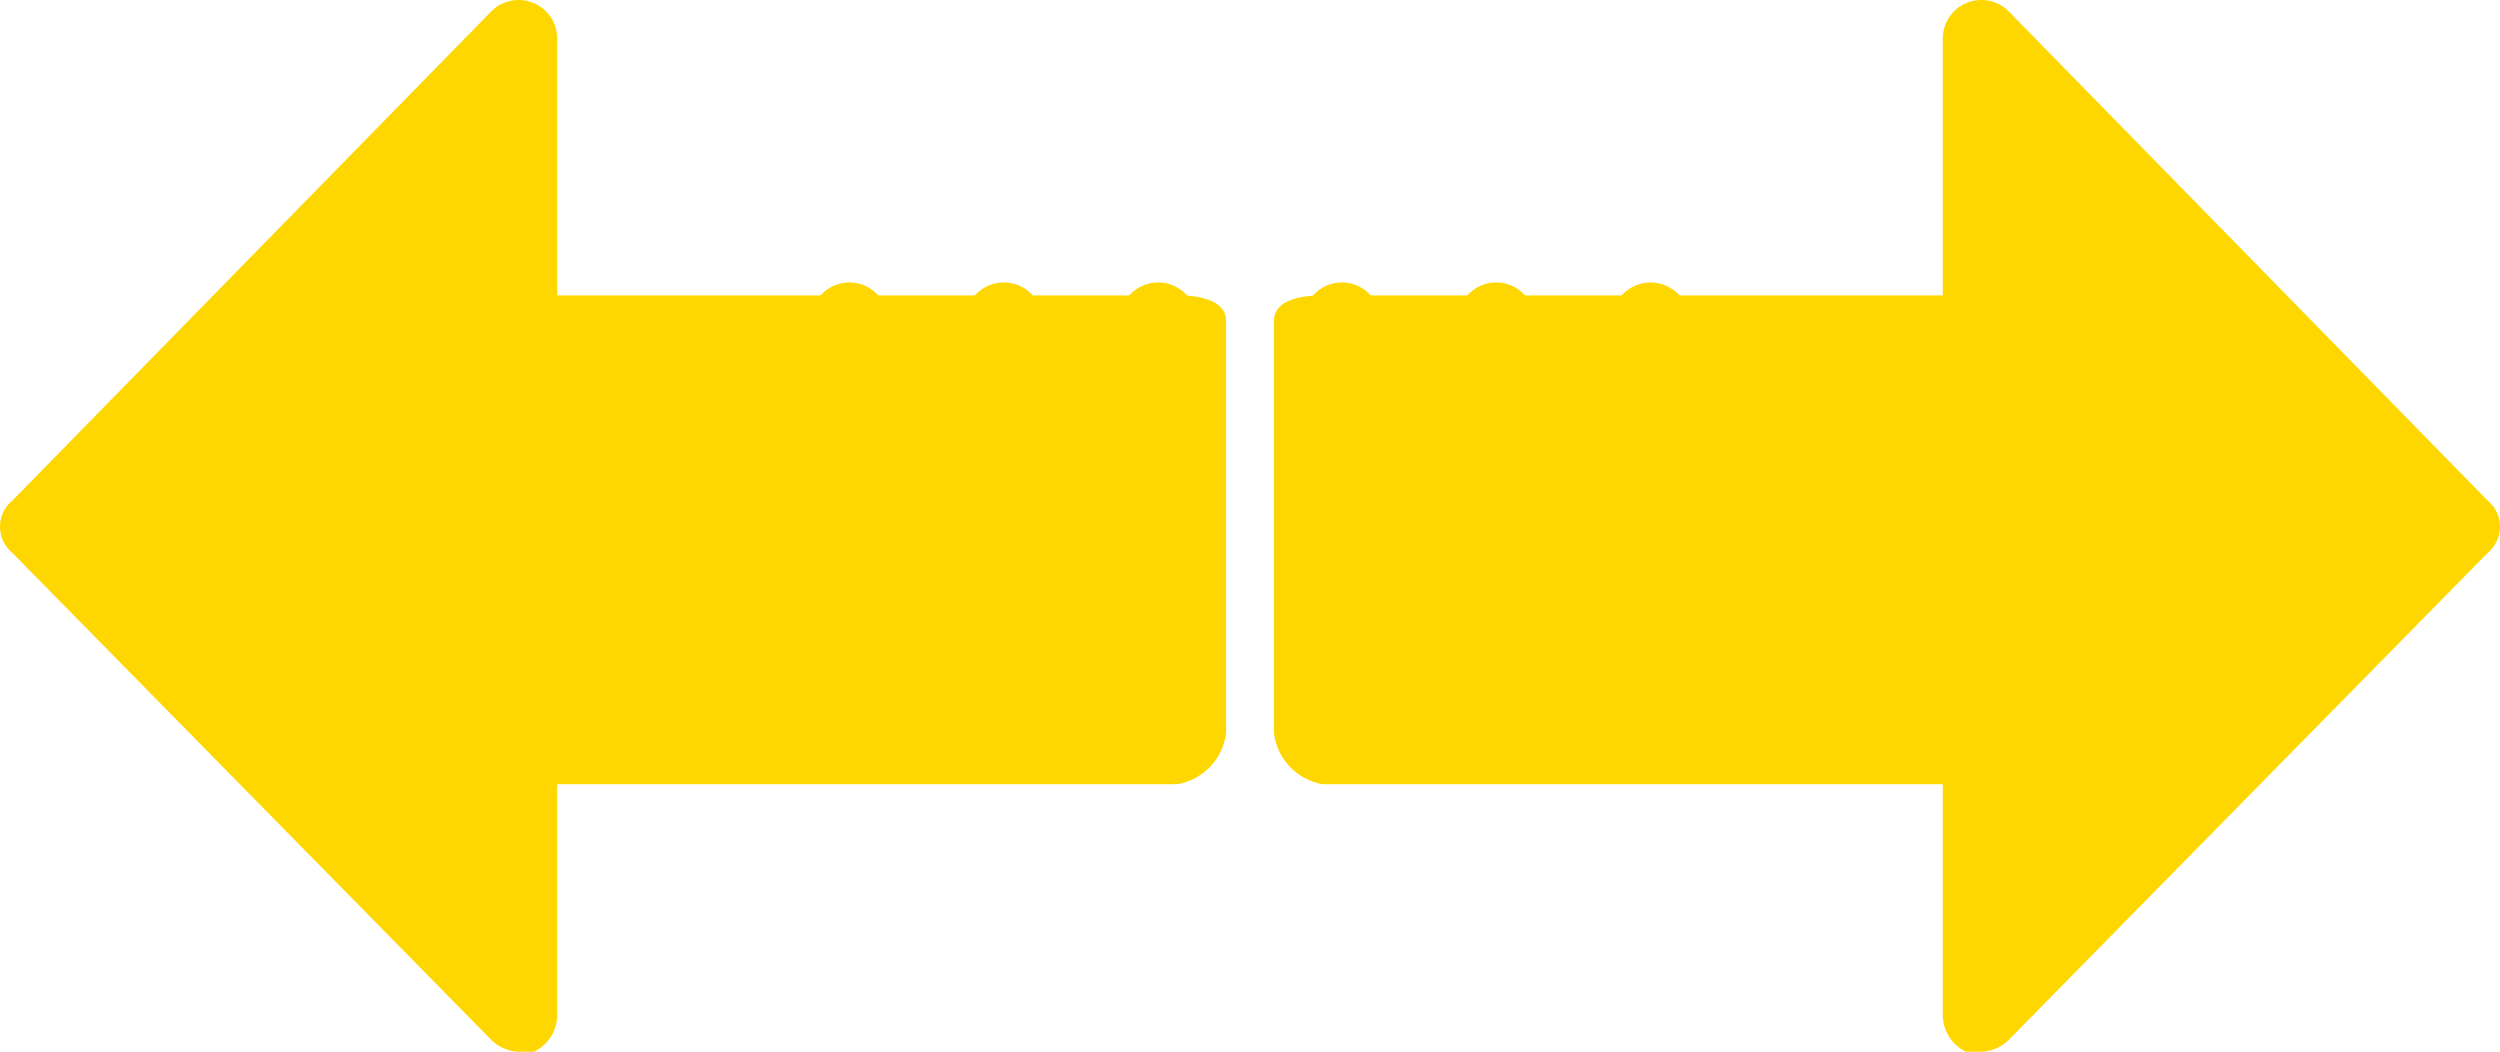 <svg xmlns="http://www.w3.org/2000/svg" width="36.996" height="15.564" viewBox="0 0 36.996 15.564">
  <g id="arrow-left-right" transform="translate(4972 2852)">
    <g id="Group_18901" data-name="Group 18901">
      <g id="Group_17" data-name="Group 17" transform="translate(-4972.003 -2852)">
        <g id="Group_16" data-name="Group 16">
          <path id="Path_1129" data-name="Path 1129" d="M94.153,72.236a.5.5,0,0,1,.064-.064l7.081-7.233a.571.571,0,0,1,.99.381v3.807h9.175c.343,0,.723.076.723.381V75.6a.876.876,0,0,1-.723.761h-9.175v3.426a.609.609,0,0,1-.343.533h-.228a.609.609,0,0,1-.419-.19l-7.081-7.2A.5.5,0,0,1,94.153,72.236Z" transform="translate(-94.039 -64.756)" fill="gold"/>
          <path id="Path_1130" data-name="Path 1130" d="M63.265,122.122a.571.571,0,0,1,.571.571v6.091a.571.571,0,1,1-1.142,0v-6.091a.571.571,0,0,1,.571-.571Z" transform="translate(-43.404 -117.942)" fill="gold"/>
          <path id="Path_1131" data-name="Path 1131" d="M31.918,122.122a.571.571,0,0,1,.571.571v6.091a.571.571,0,0,1-1.142,0v-6.091a.571.571,0,0,1,.571-.571Z" transform="translate(-9.773 -117.942)" fill="gold"/>
          <path id="Path_1132" data-name="Path 1132" d="M.571,122.122a.571.571,0,0,1,.571.571v6.091a.571.571,0,0,1-1.142,0v-6.091a.571.571,0,0,1,.571-.571Z" transform="translate(23.858 -117.942)" fill="gold"/>
        </g>
      </g>
      <g id="arrow-right" transform="translate(-4960 -2916.756)">
        <g id="Group_17-2" data-name="Group 17" transform="translate(0 64.756)">
          <g id="Group_16-2" data-name="Group 16">
            <path id="Path_1129-2" data-name="Path 1129" d="M112.072,72.236a.5.5,0,0,0-.064-.064l-7.081-7.233a.571.571,0,0,0-.99.381v3.807H94.762c-.343,0-.723.076-.723.381V75.6a.876.876,0,0,0,.723.761h9.175v3.426a.609.609,0,0,0,.343.533h.228a.609.609,0,0,0,.419-.19l7.081-7.2A.5.5,0,0,0,112.072,72.236Z" transform="translate(-87.187 -64.756)" fill="gold"/>
            <path id="Path_1130-2" data-name="Path 1130" d="M63.265,122.122a.571.571,0,0,0-.571.571v6.091a.571.571,0,1,0,1.142,0v-6.091a.571.571,0,0,0-.571-.571Z" transform="translate(-58.126 -117.942)" fill="gold"/>
            <path id="Path_1131-2" data-name="Path 1131" d="M31.918,122.122a.571.571,0,0,0-.571.571v6.091a.571.571,0,1,0,1.142,0v-6.091a.571.571,0,0,0-.571-.571Z" transform="translate(-29.063 -117.942)" fill="gold"/>
            <path id="Path_1132-2" data-name="Path 1132" d="M.571,122.122a.571.571,0,0,0-.571.571v6.091a.571.571,0,0,0,1.142,0v-6.091a.571.571,0,0,0-.571-.571Z" transform="translate(0 -117.942)" fill="gold"/>
          </g>
        </g>
      </g>
    </g>
  </g>
</svg>
